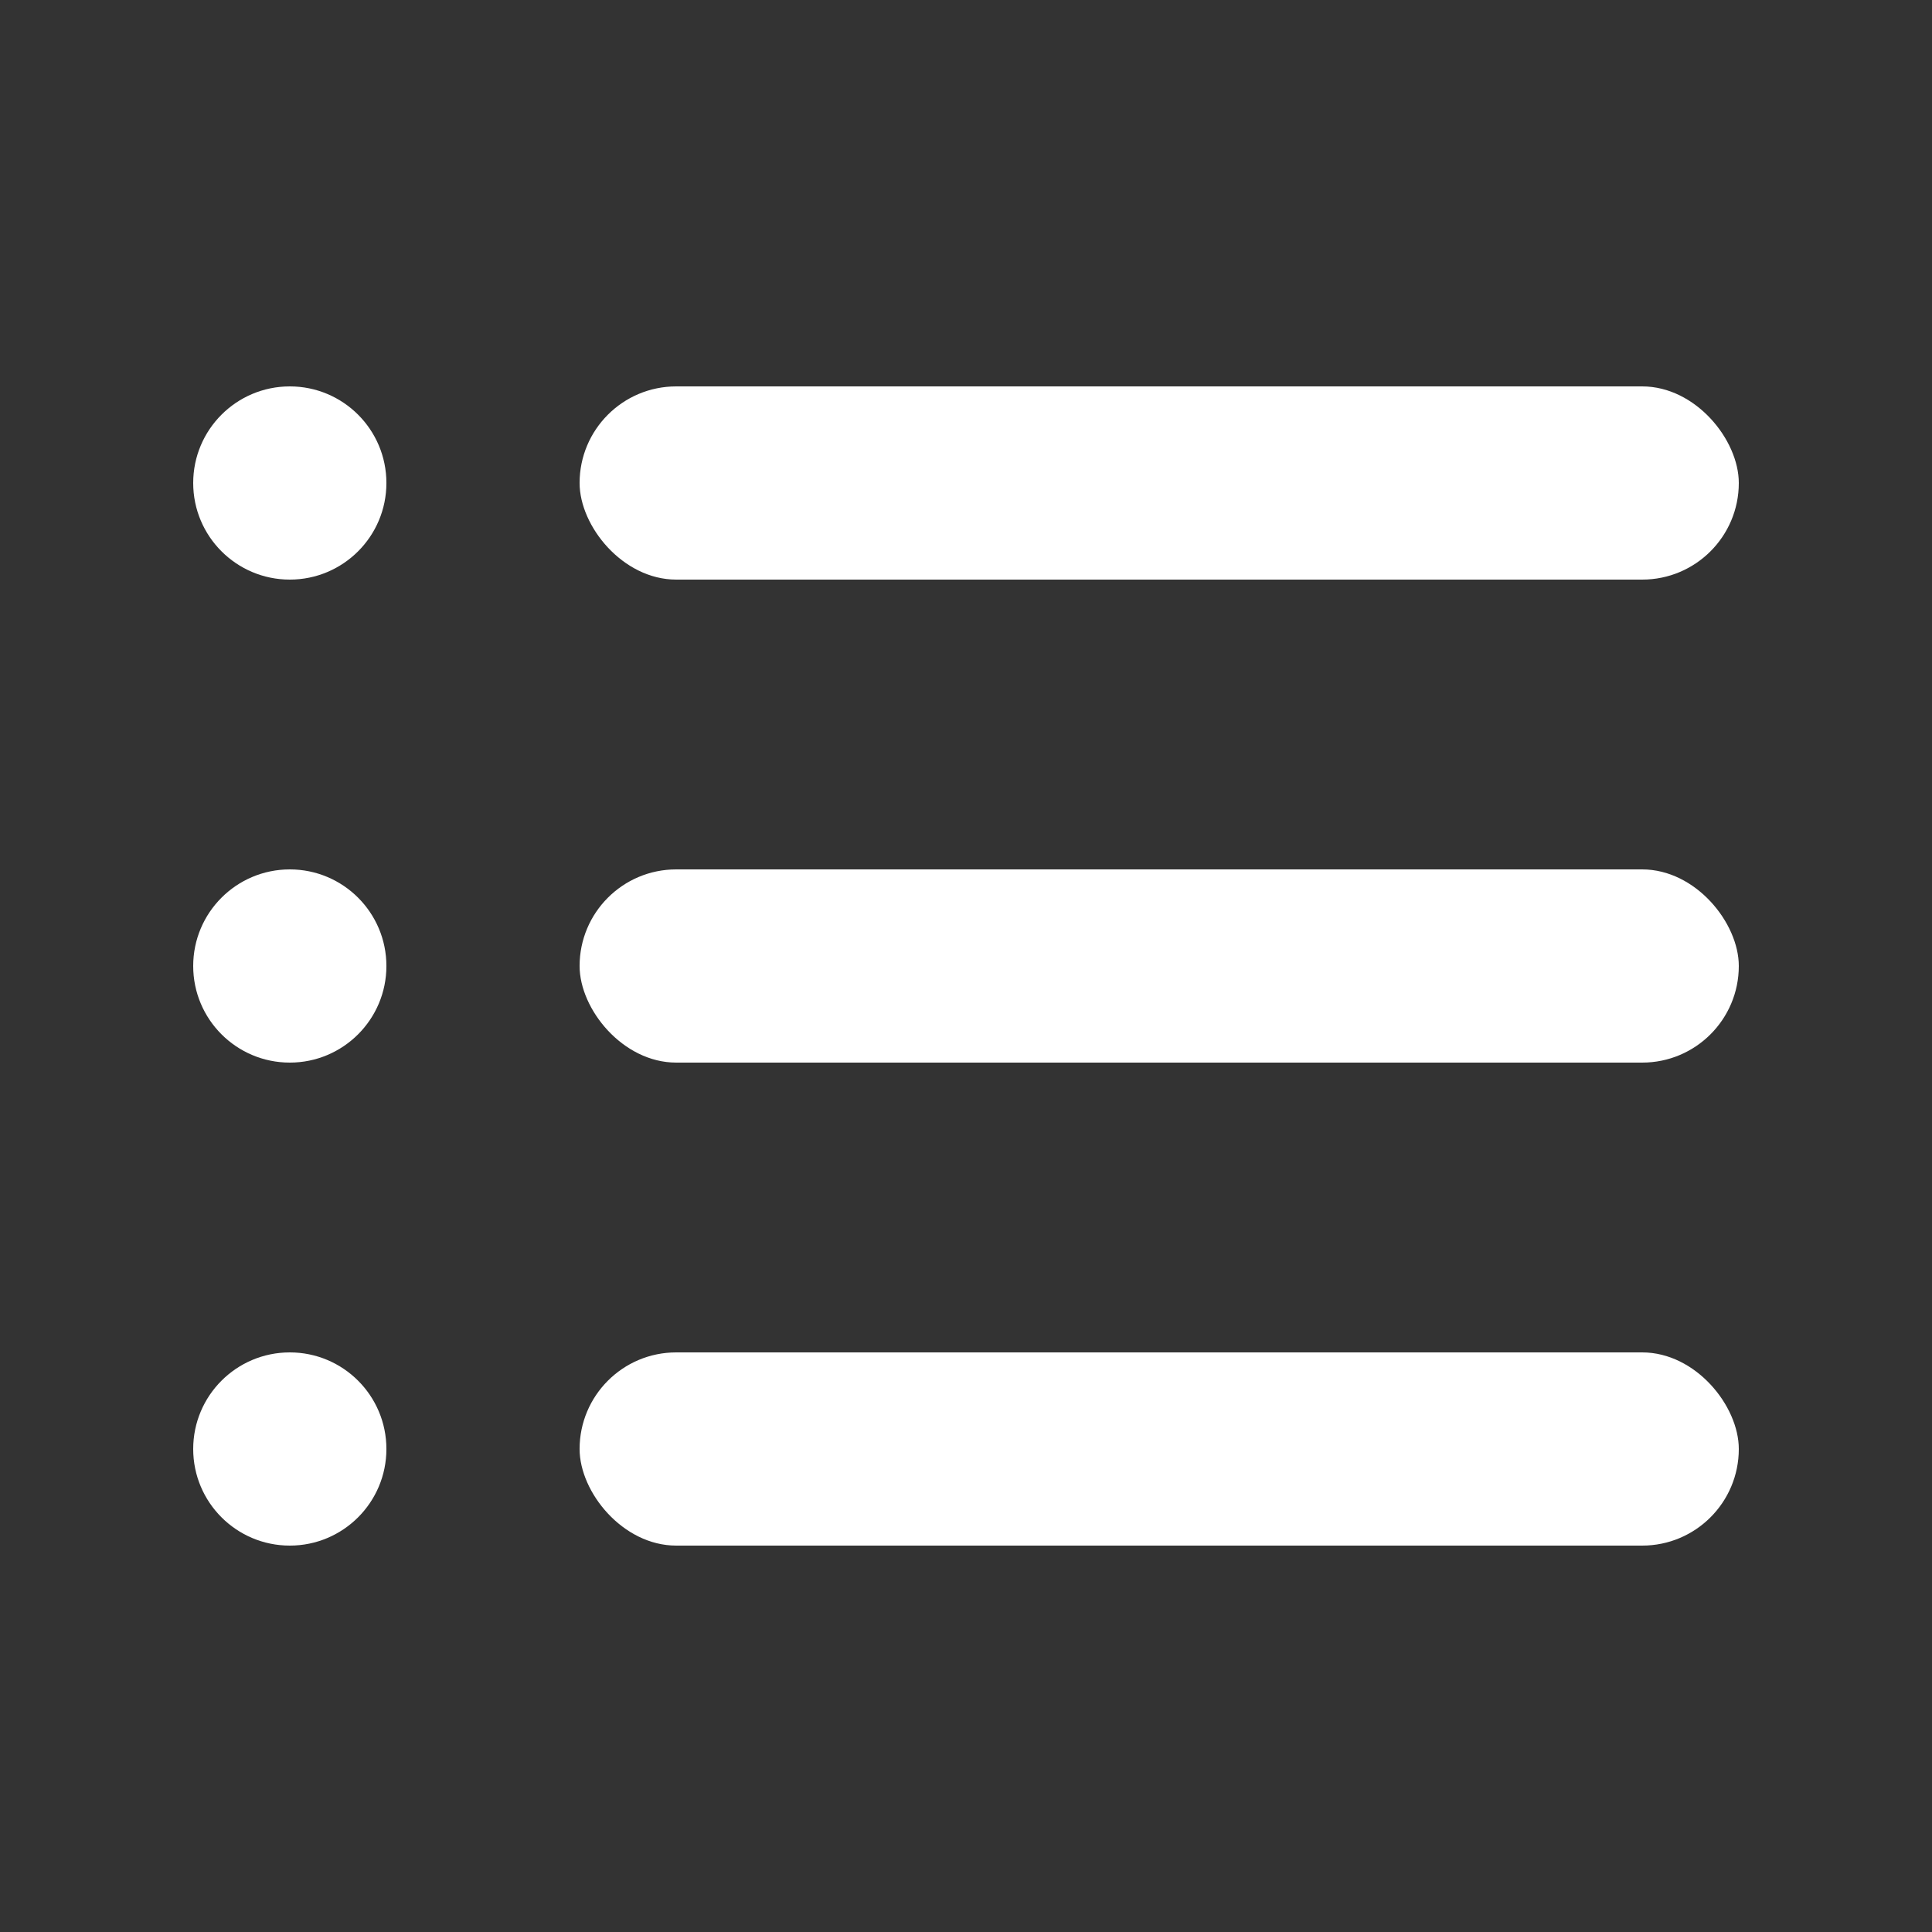 <svg xmlns="http://www.w3.org/2000/svg" width="20" height="20" fill="none" viewBox="0 0 20 20"><rect x="0" y="0" width="20" height="20" fill="#333333" stroke="none"/><g fill="#fff"><rect width="12" height="2" x="6" y="4" rx="1"/><rect width="12" height="2" x="6" y="9" rx="1"/><rect width="12" height="2" x="6" y="14" rx="1"/><circle cx="3" cy="5" r="1"/><circle cx="3" cy="10" r="1"/><circle cx="3" cy="15" r="1"/></g></svg>